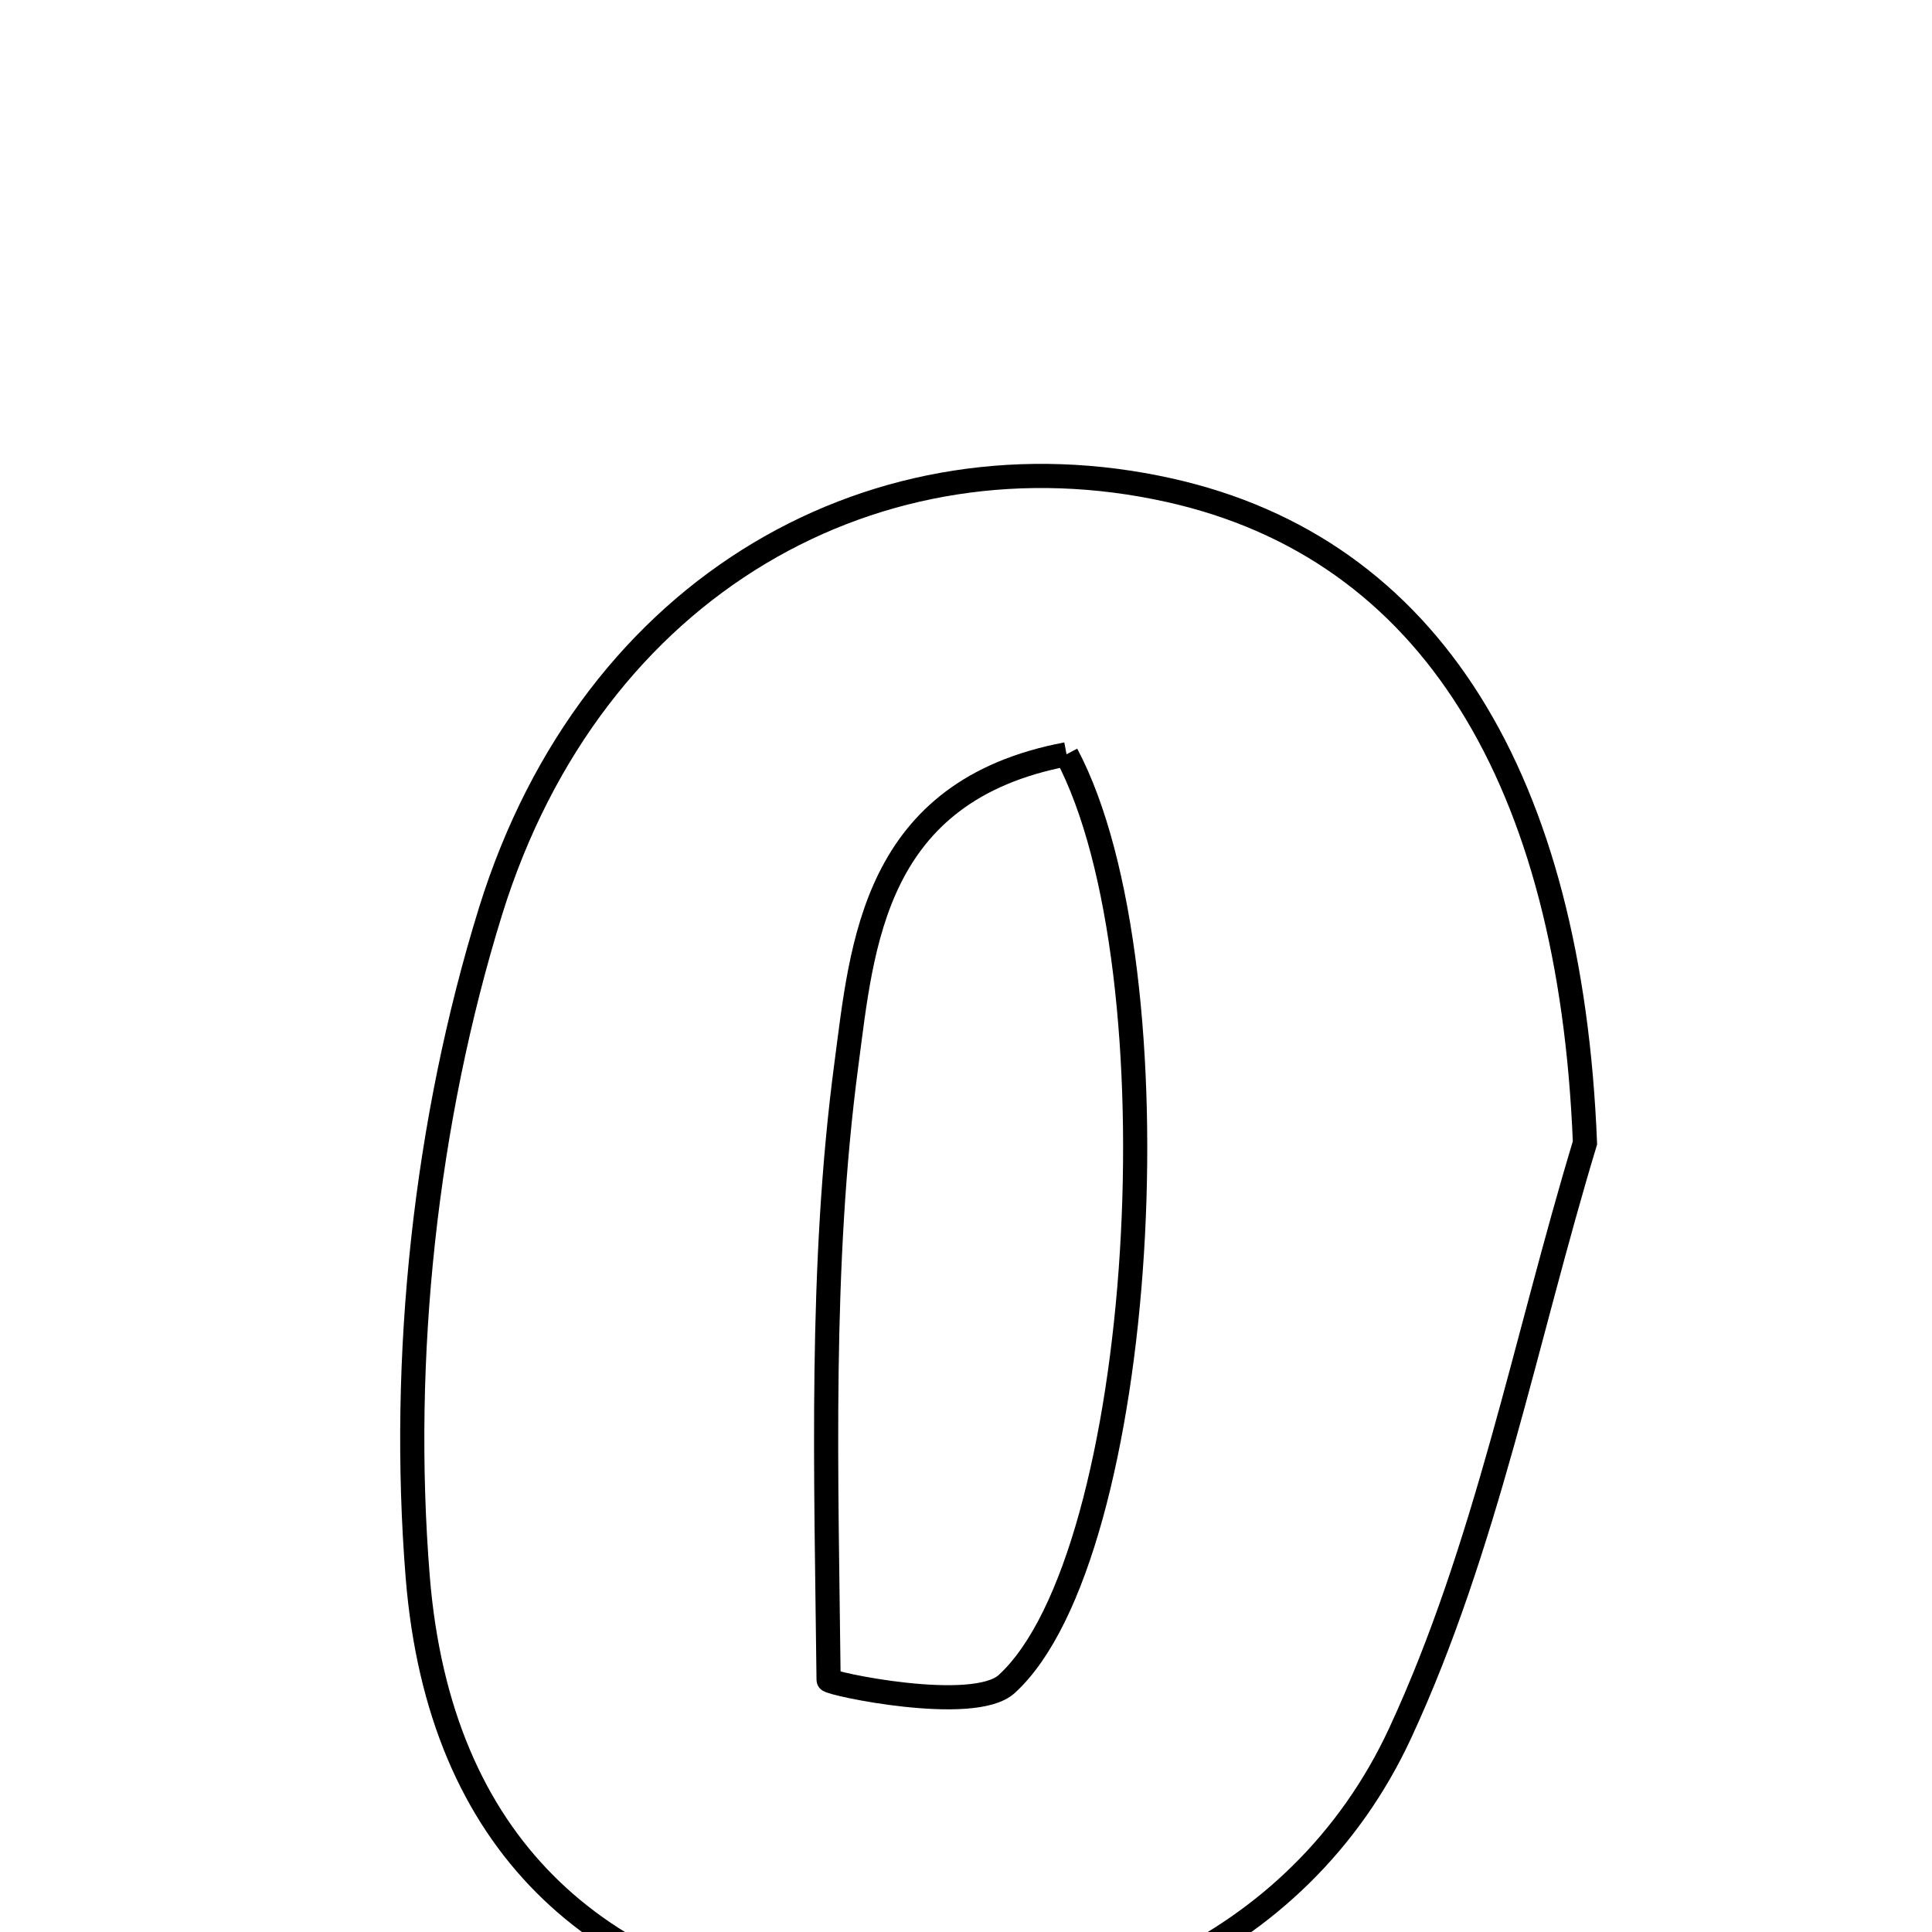 <svg xmlns="http://www.w3.org/2000/svg" viewBox="0.0 0.0 24.0 24.0" height="200px" width="200px"><path fill="none" stroke="black" stroke-width=".3" stroke-opacity="1.0"  filling="0" d="M14.523 6.089 C17.775 6.812 19.51 9.694 19.689 14.197 C18.947 16.65 18.462 19.223 17.395 21.526 C16.134 24.249 13.215 25.457 10.301 25.027 C7.427 24.603 5.46 22.938 5.189 19.589 C4.97 16.863 5.284 13.934 6.093 11.322 C7.362 7.229 10.932 5.29 14.523 6.089"></path>
<path fill="none" stroke="black" stroke-width=".3" stroke-opacity="1.0"  filling="0" d="M13.249 9.37 C14.671 12.051 14.241 19.338 12.505 20.92 C12.092 21.296 10.294 20.914 10.293 20.869 C10.265 18.318 10.18 15.742 10.514 13.223 C10.711 11.736 10.845 9.824 13.249 9.37"></path></svg>